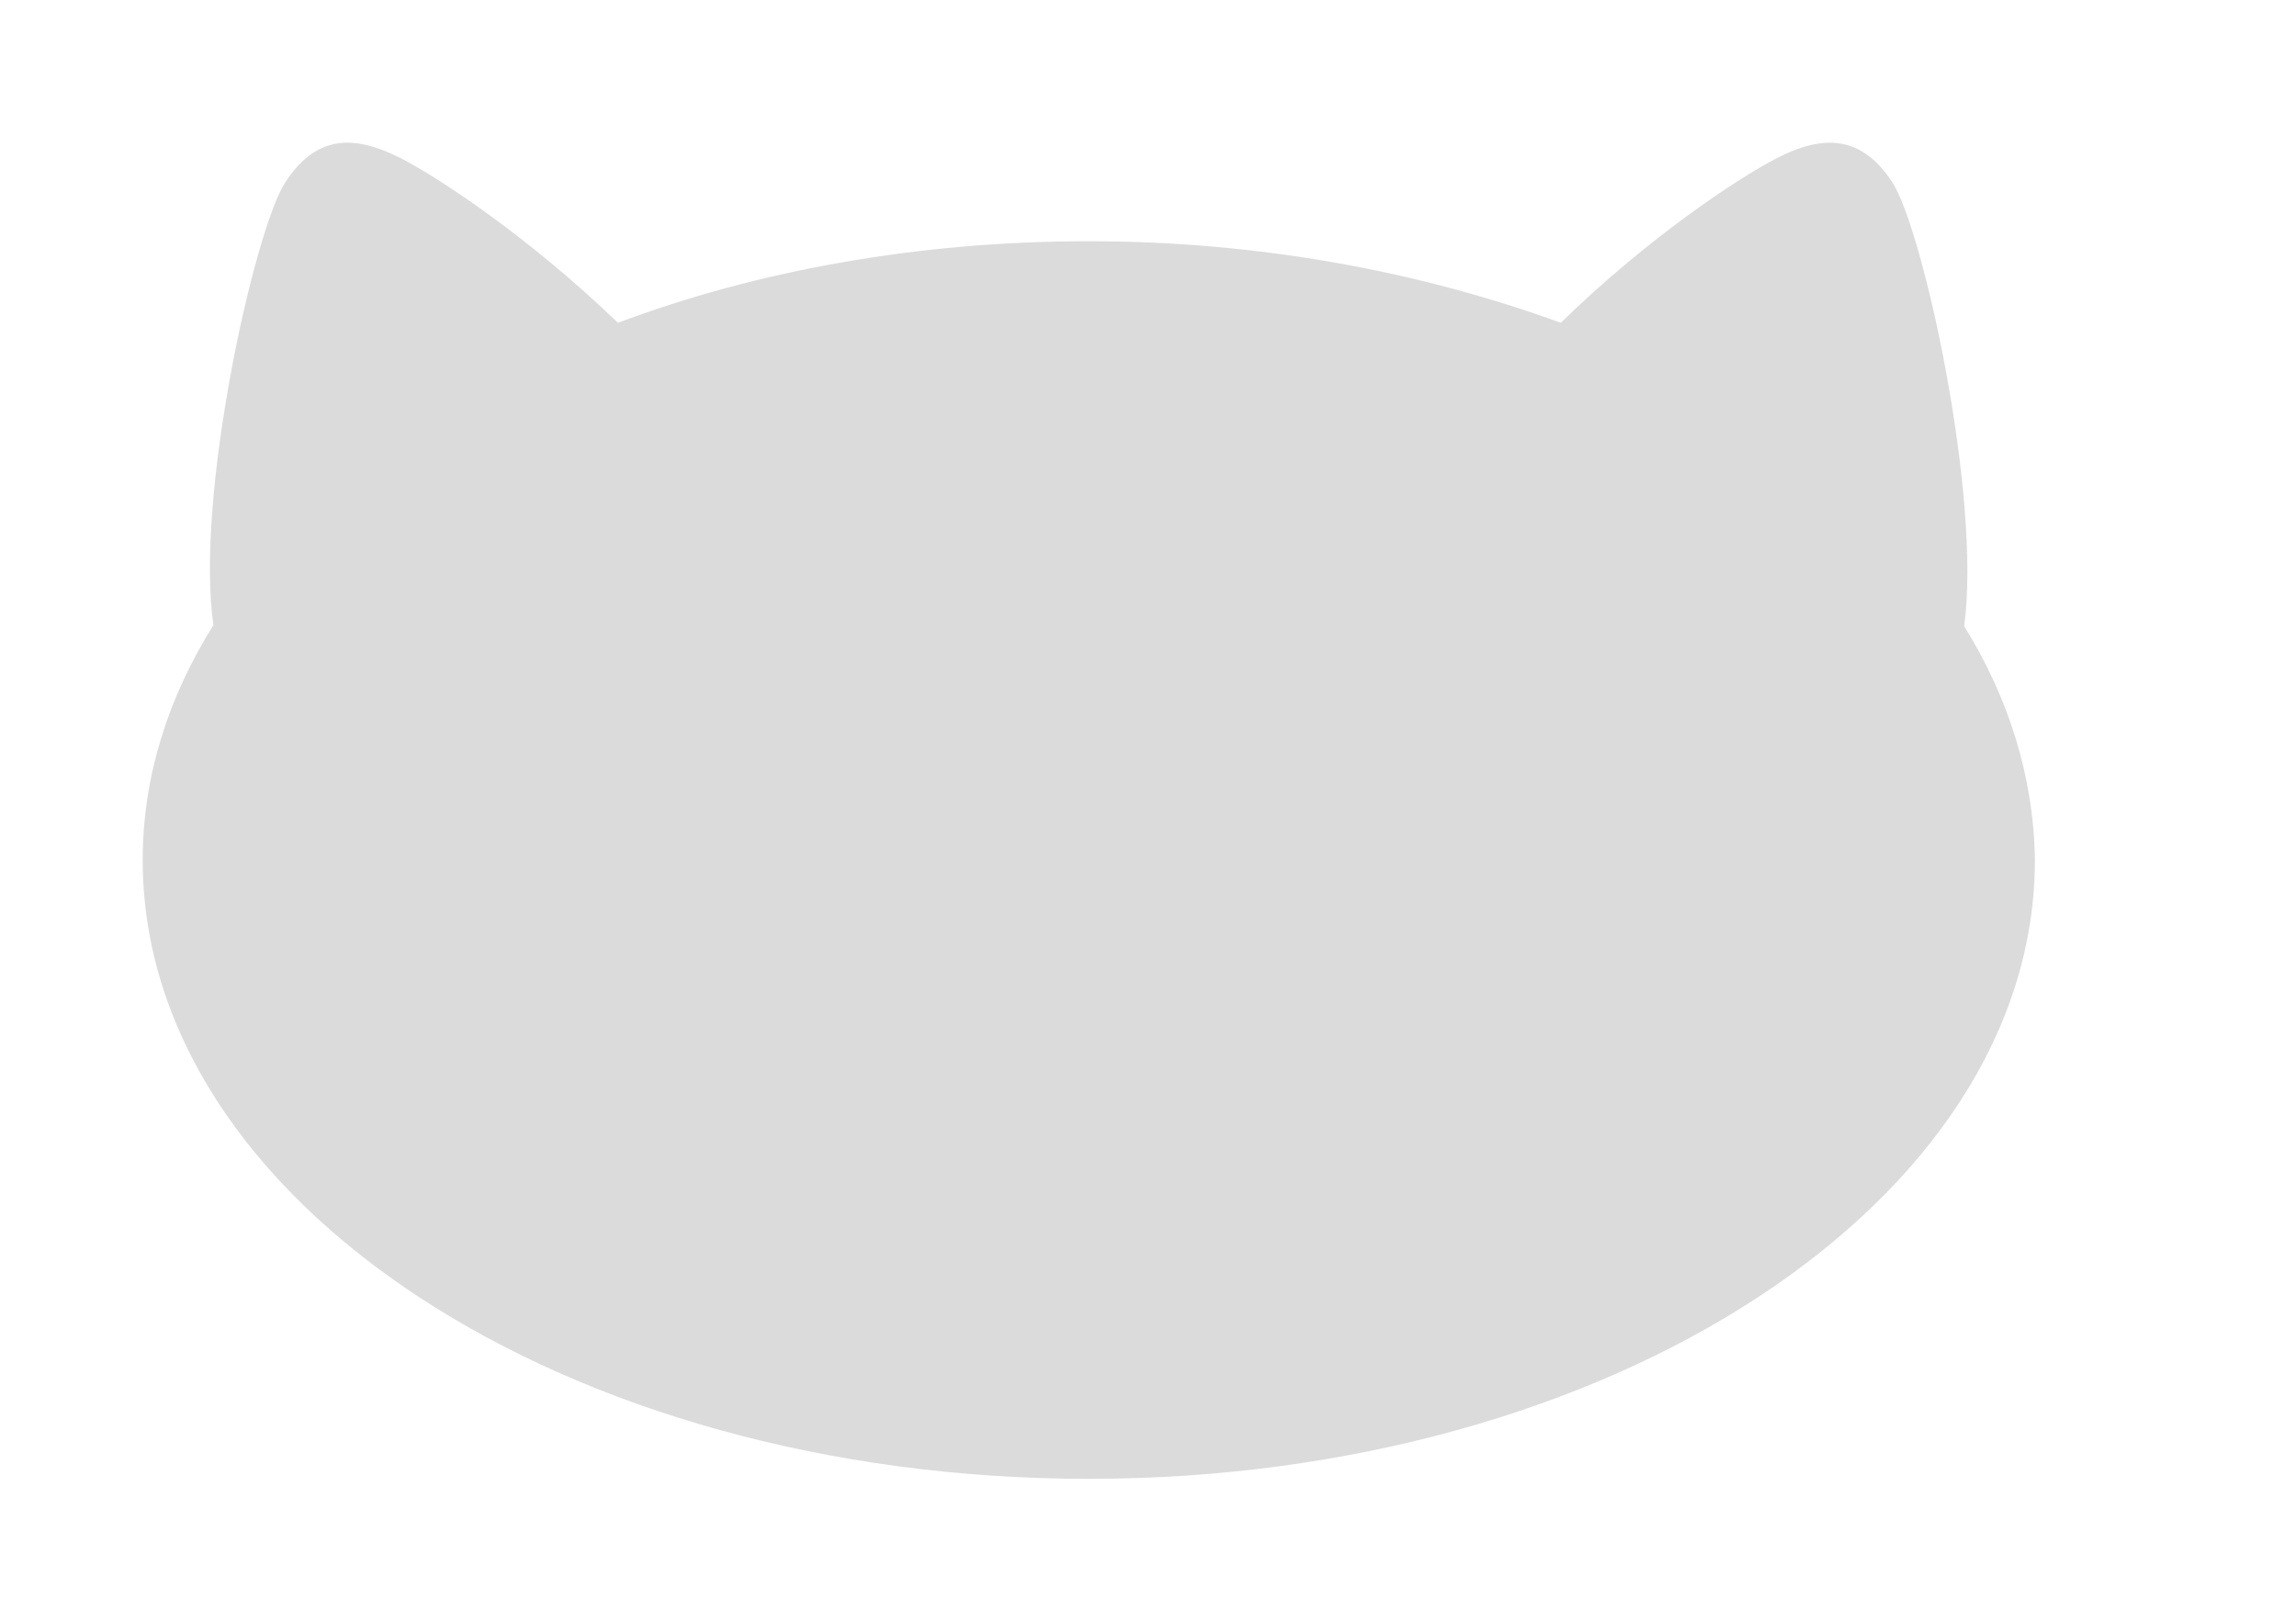 <?xml version="1.0" standalone="no"?><!DOCTYPE svg PUBLIC "-//W3C//DTD SVG 1.1//EN" "http://www.w3.org/Graphics/SVG/1.1/DTD/svg11.dtd"><svg t="1590760412527" class="icon" viewBox="0 0 1450 1024" version="1.1" xmlns="http://www.w3.org/2000/svg" p-id="939" xmlns:xlink="http://www.w3.org/1999/xlink" width="566.406" height="400"><defs><style type="text/css"></style></defs><path d="M1240.462 395.449c0 0.687-0.687 1.374 0 0 10.988-82.412-26.097-250.67-45.327-280.201-19.23-29.531-43.266-30.905-73.484-15.109-22.663 11.675-79.665 48.761-135.98 103.702C897.078 171.562 795.436 152.333 687.613 152.333s-209.464 18.543-297.371 51.508c-57.002-54.941-114.004-92.027-136.667-103.702-30.905-15.796-54.255-14.422-73.484 15.109-19.23 29.531-57.002 197.789-45.327 279.515 0 1.374 0 0.687 0 0C105.921 440.775 90.125 490.91 90.125 543.104c0 215.645 267.153 390.771 597.488 390.771 329.649 0 597.488-175.126 597.488-390.771-0.687-52.194-16.482-102.328-44.64-147.655z" fill="#dbdbdb" p-id="940"></path></svg>